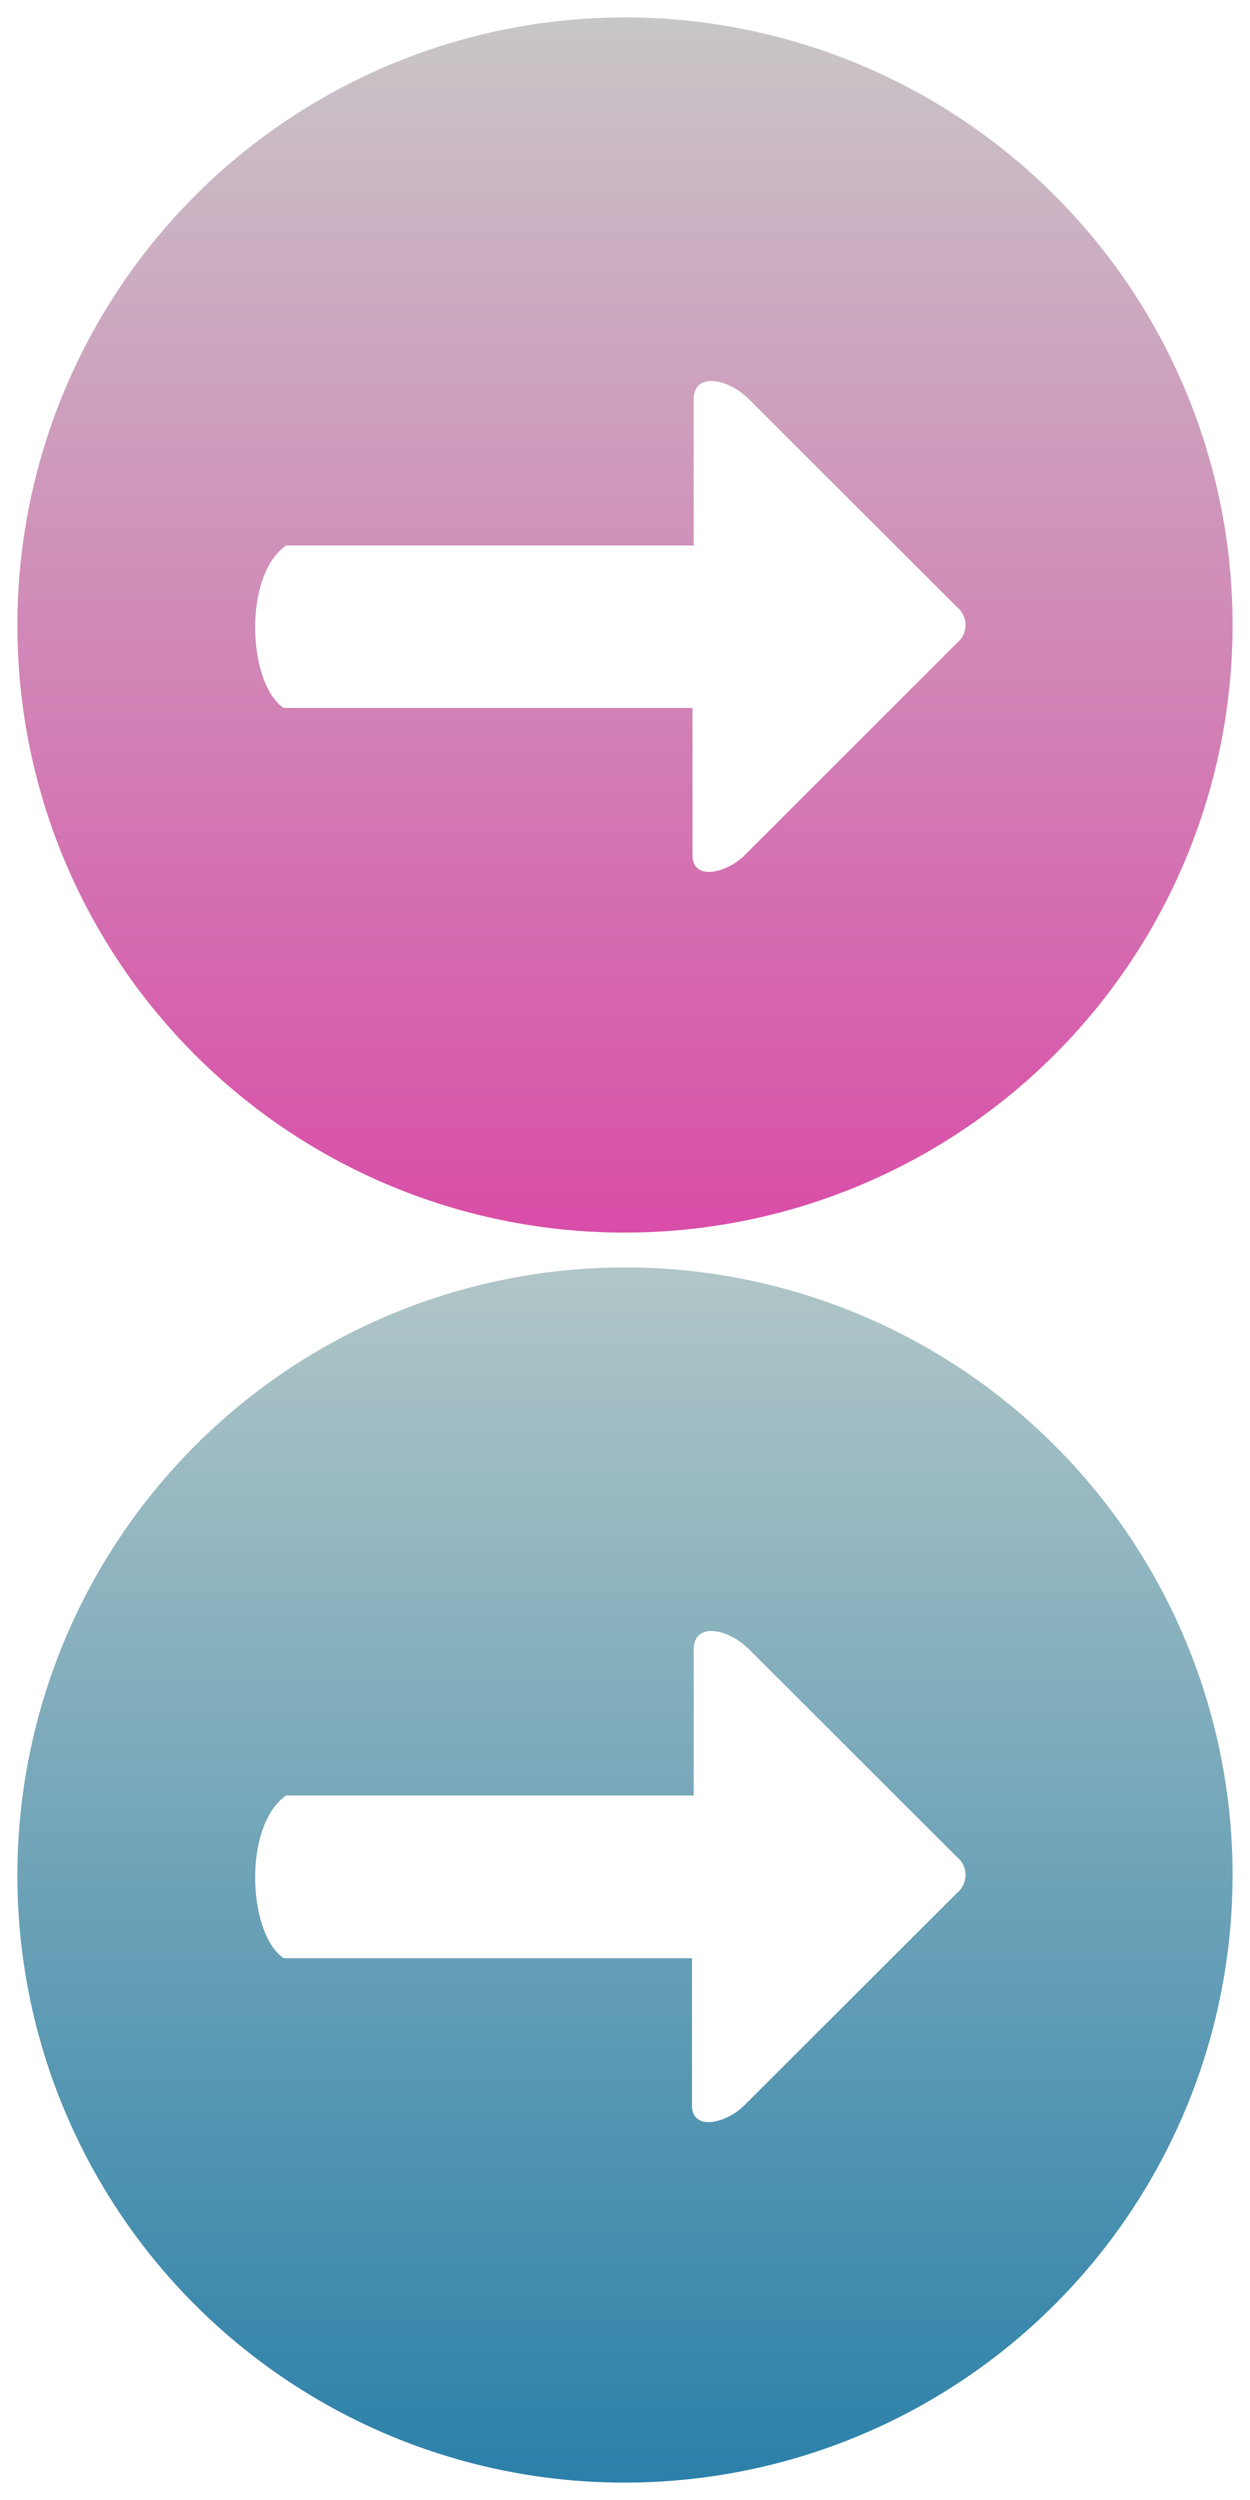 <svg id="Layer_1" data-name="Layer 1" xmlns="http://www.w3.org/2000/svg" xmlns:xlink="http://www.w3.org/1999/xlink" viewBox="0 0 50.94 101.88"><defs><style>.cls-1{fill:url(#New_Gradient_Swatch_3);}.cls-2{fill:url(#New_Gradient_Swatch_2);}</style><linearGradient id="New_Gradient_Swatch_3" x1="25.47" y1="50.23" x2="25.47" y2="0.71" gradientTransform="translate(50.94 50.94) rotate(180)" gradientUnits="userSpaceOnUse"><stop offset="0" stop-color="#c8c6c7"/><stop offset="1" stop-color="#d94da8"/></linearGradient><linearGradient id="New_Gradient_Swatch_2" x1="25.47" y1="101.17" x2="25.47" y2="51.65" gradientTransform="translate(50.94 152.82) rotate(180)" gradientUnits="userSpaceOnUse"><stop offset="0" stop-color="#b1c6c7"/><stop offset="1" stop-color="#2b80a9"/></linearGradient></defs><title>back_button_right</title><path class="cls-1" d="M25.47,50.23A24.76,24.76,0,1,0,.71,25.47,24.72,24.72,0,0,0,25.47,50.23Zm-13.78-28H28.27V16.28c0-1.13,1.4-.87,2.26,0L39,24.74a.94.94,0,0,1,0,1.46l-8.65,8.65c-.73.73-2.13,1.07-2.13,0v-6H11.56C10.09,27.87,9.89,23.41,11.69,22.21Z"/><path class="cls-2" d="M25.47,101.17A24.76,24.76,0,1,0,.71,76.41,24.72,24.72,0,0,0,25.47,101.17Zm-13.78-28H28.27V67.22c0-1.13,1.4-.87,2.26,0L39,75.68a.94.94,0,0,1,0,1.46L30.33,85.8c-.73.73-2.13,1.07-2.13,0v-6H11.56C10.09,78.81,9.89,74.35,11.69,73.15Z"/></svg>